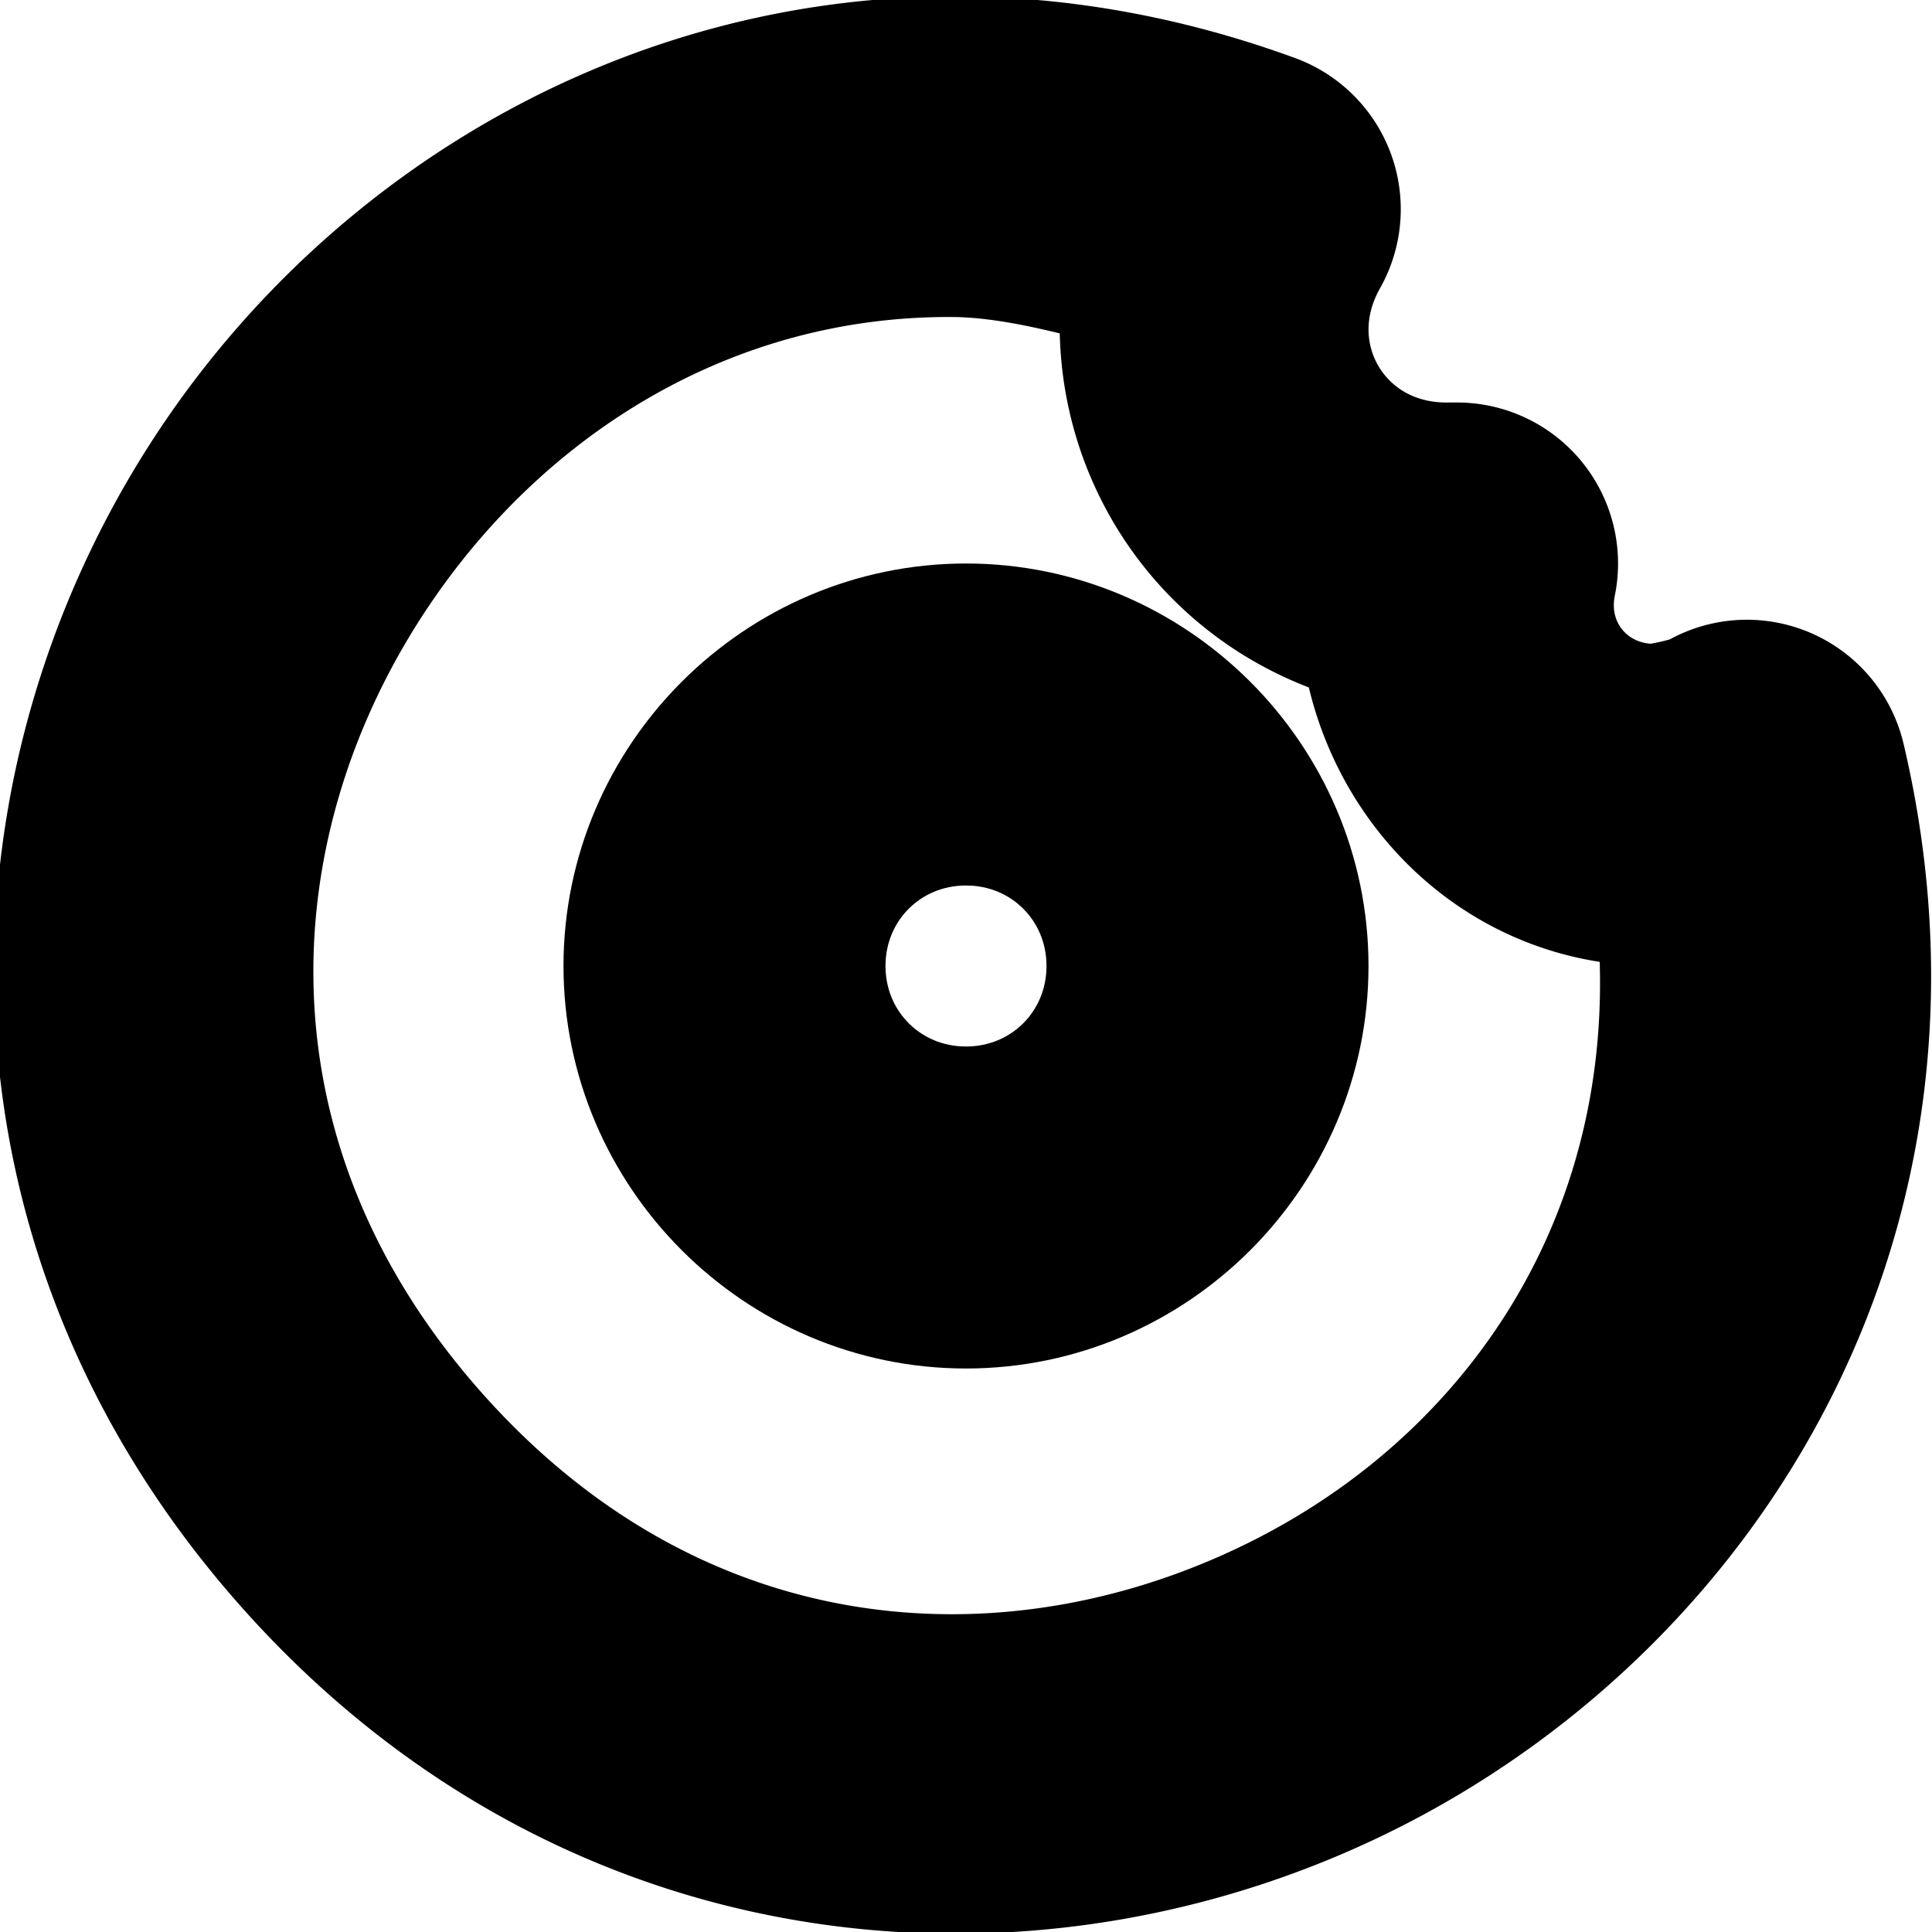 <?xml version="1.0" encoding="UTF-8" standalone="no"?>
<svg
   width="24"
   height="24"
   viewBox="0 0 24 24"
   fill="none"
   stroke="currentColor"
   stroke-width="2"
   stroke-linecap="round"
   stroke-linejoin="round"
   version="1.1"
   id="svg6"
   xmlns="http://www.w3.org/2000/svg"
   xmlns:svg="http://www.w3.org/2000/svg">
  <defs
     id="defs10" />
  <path
     style="color:#000000;fill:#000000;-inkscape-stroke:none"
     d="M 11.863,0.955 C 8.107,0.954 4.818,2.942 2.873,5.801 0.279,9.612 -8.3453046e-4,15.075 3.74,19.291 c 3.741,4.216 9.198,4.587 13.291,2.465 4.093,-2.122 6.935,-6.795 5.643,-12.285 A 1,1 0 0 0 21.145,8.867 C 21.143,8.868 20.749,8.993 20.514,8.998 19.56,8.975 18.889,8.135 19.08,7.199 A 1,1 0 0 0 18.1,6 H 18 a 1,1 0 0 0 -0.01,0 C 16.44,6.016 15.51,4.442 16.271,3.092 A 1,1 0 0 0 15.744,1.66 C 14.42,1.176 13.115,0.955 11.863,0.955 Z M 11.832,2.938 c 0.761,0.004 1.574,0.226 2.385,0.445 -0.332,2.007 0.91,3.914 2.928,4.385 C 17.291,9.495 18.654,10.964 20.48,11 a 1,1 0 0 0 0.006,-0.006 A 1,1 0 0 0 20.5,11 c 0.094,0 0.196,-0.073 0.291,-0.078 0.541,4.135 -1.551,7.436 -4.68,9.059 C 12.726,21.736 8.386,21.515 5.236,17.965 2.086,14.415 2.382,10.078 4.527,6.926 6.136,4.561 8.746,2.922 11.832,2.938 Z"
     id="path2" />
  <path
     style="color:#000000;fill:#000000;-inkscape-stroke:none"
     d="m 12,8 c -2.197,0 -4,1.803 -4,4 0,2.197 1.803,4 4,4 2.197,0 4,-1.803 4,-4 0,-2.197 -1.803,-4 -4,-4 z m 0,2 c 1.116,0 2,0.884 2,2 0,1.116 -0.884,2 -2,2 -1.116,0 -2,-0.884 -2,-2 0,-1.116 0.884,-2 2,-2 z"
     id="circle4" />
</svg>
